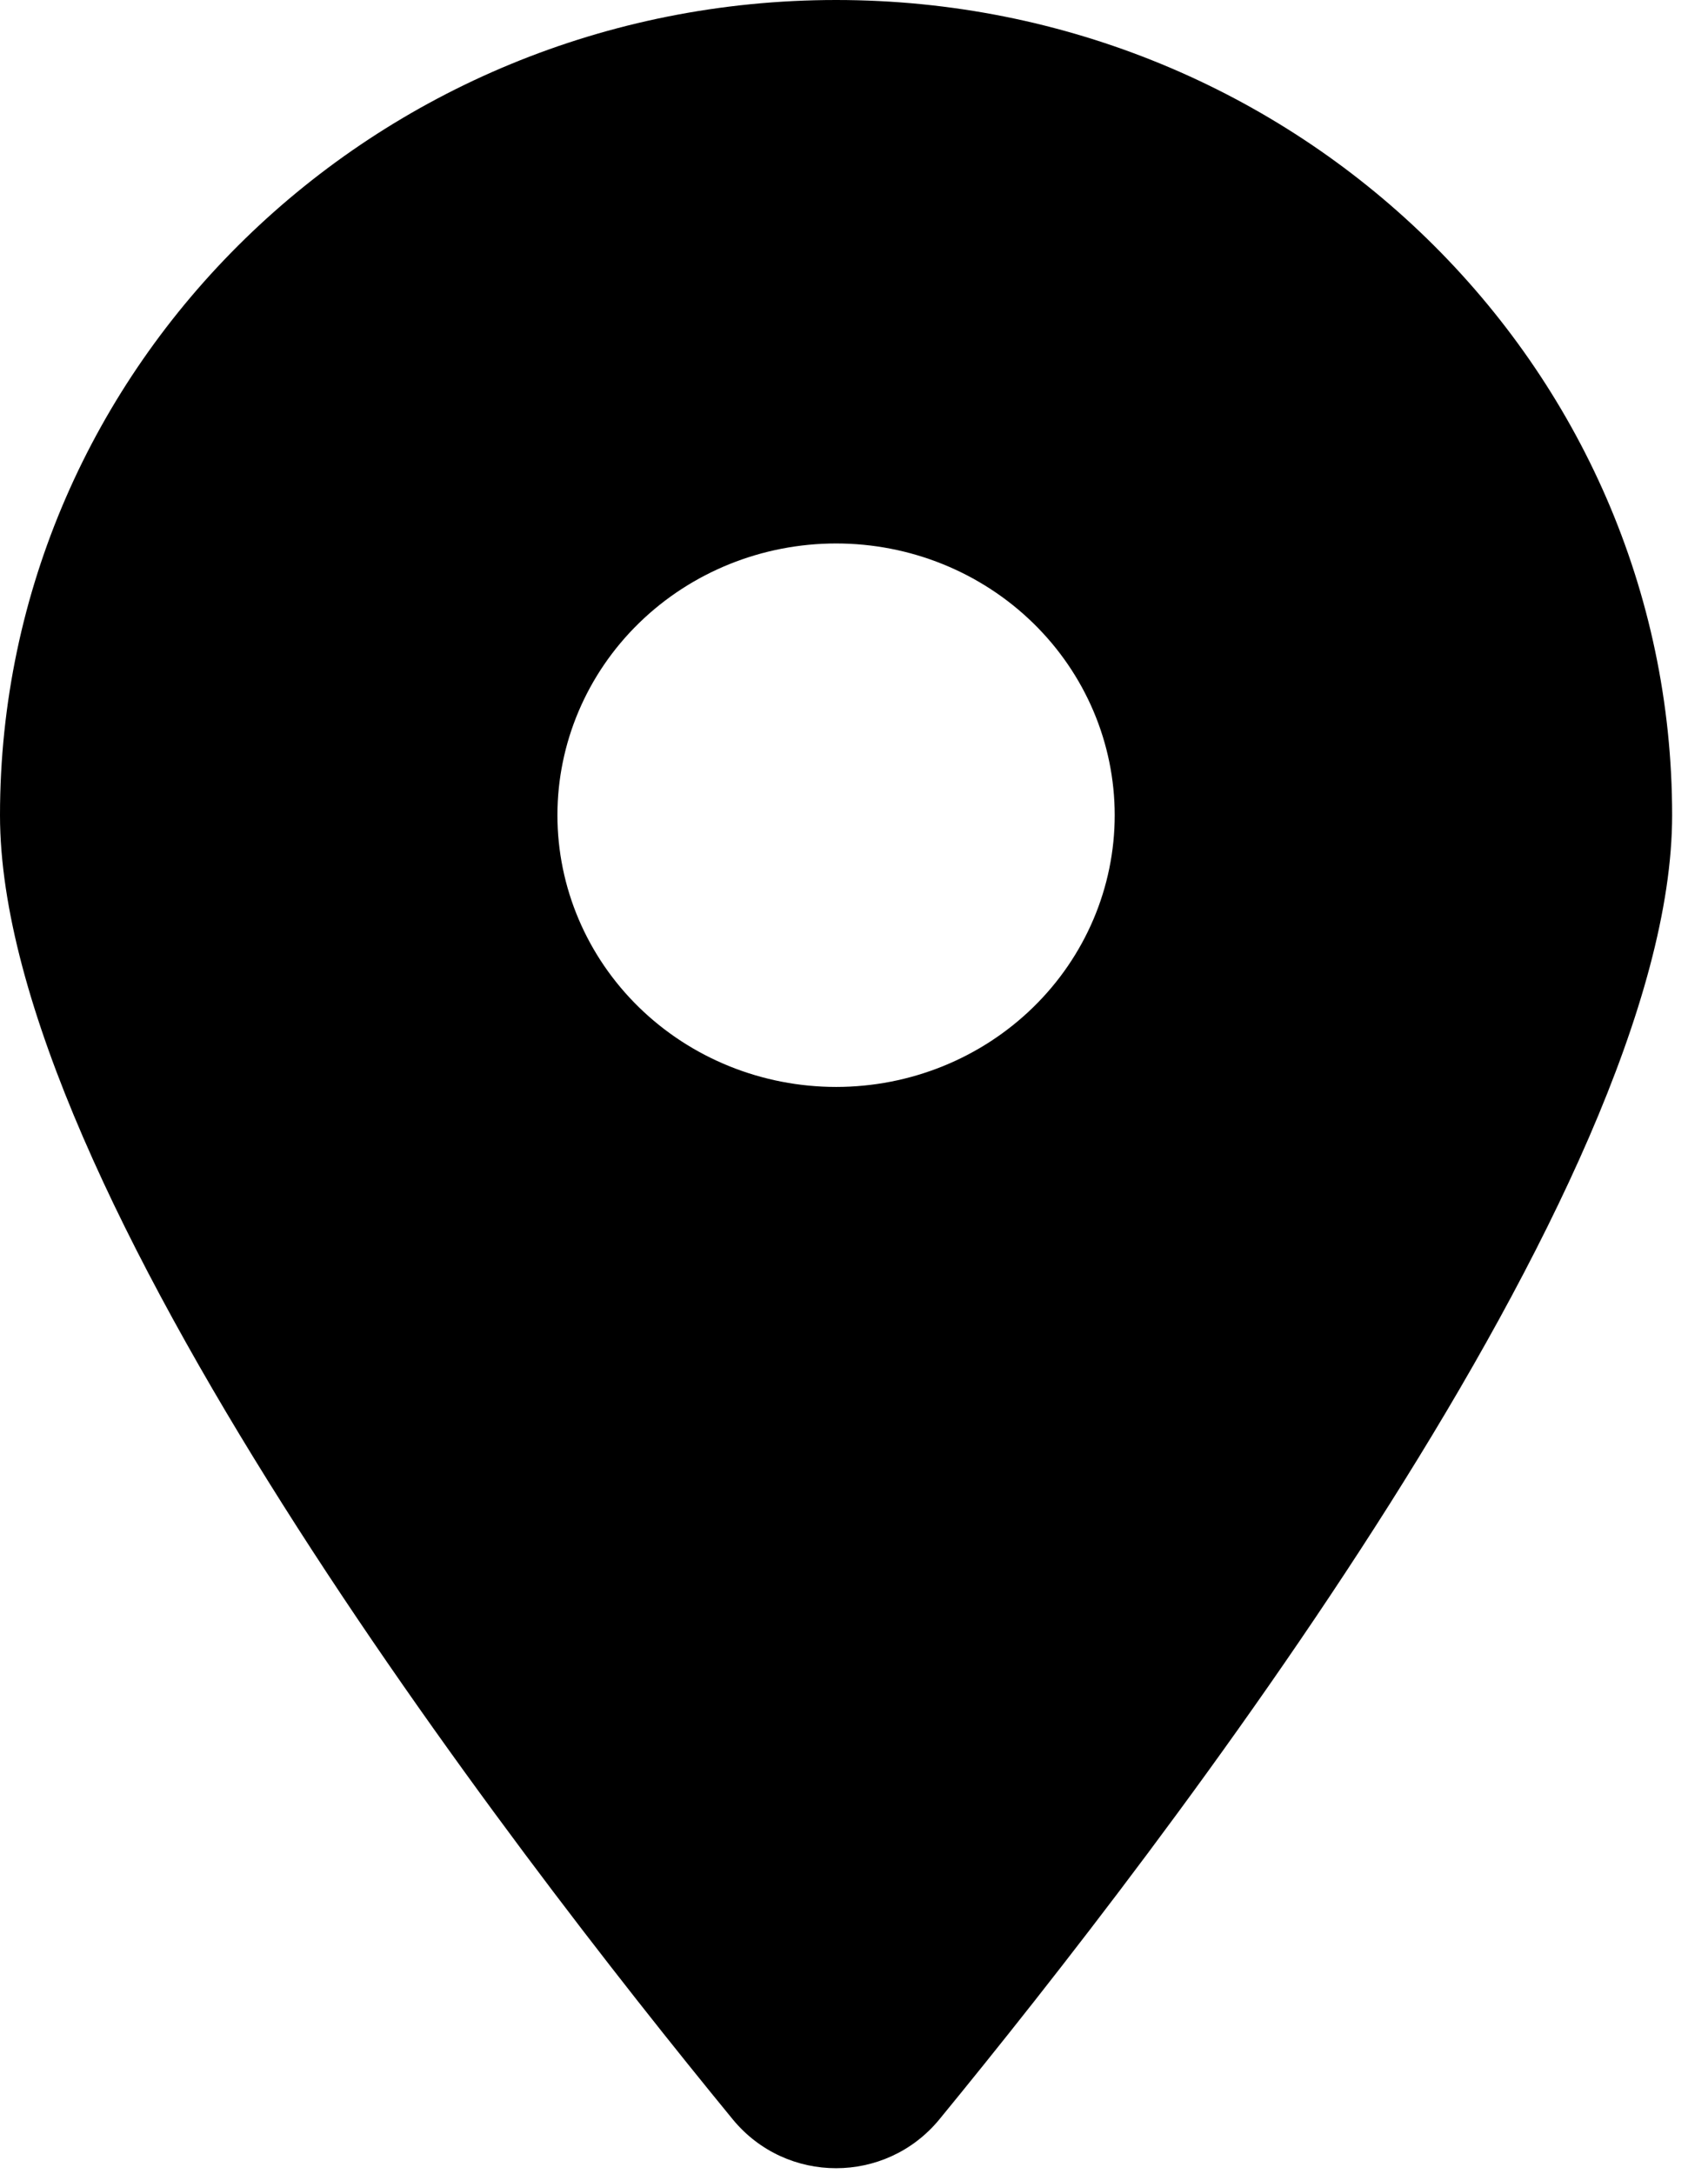 <svg width="11" height="14" viewBox="0 0 11 14" fill="none" xmlns="http://www.w3.org/2000/svg">
    <g clip-path="url(#clip0_1_8)">
    <path d="M6.049 13.65C7.488 11.895 10.769 7.64 10.769 5.25C10.769 2.352 8.357 0 5.385 0C2.412 0 0 2.352 0 5.25C0 7.64 3.281 11.895 4.72 13.65C5.065 14.068 5.704 14.068 6.049 13.65ZM5.385 3.5C5.861 3.5 6.317 3.684 6.654 4.013C6.99 4.341 7.179 4.786 7.179 5.25C7.179 5.714 6.99 6.159 6.654 6.487C6.317 6.816 5.861 7 5.385 7C4.909 7 4.452 6.816 4.115 6.487C3.779 6.159 3.59 5.714 3.59 5.25C3.59 4.786 3.779 4.341 4.115 4.013C4.452 3.684 4.909 3.5 5.385 3.5Z" fill="black"/>
    </g>
    <defs>
    <clipPath id="clip0_1_8">
    <rect width="10.769" height="14" fill="white"/>
    </clipPath>
    </defs>
</svg>
